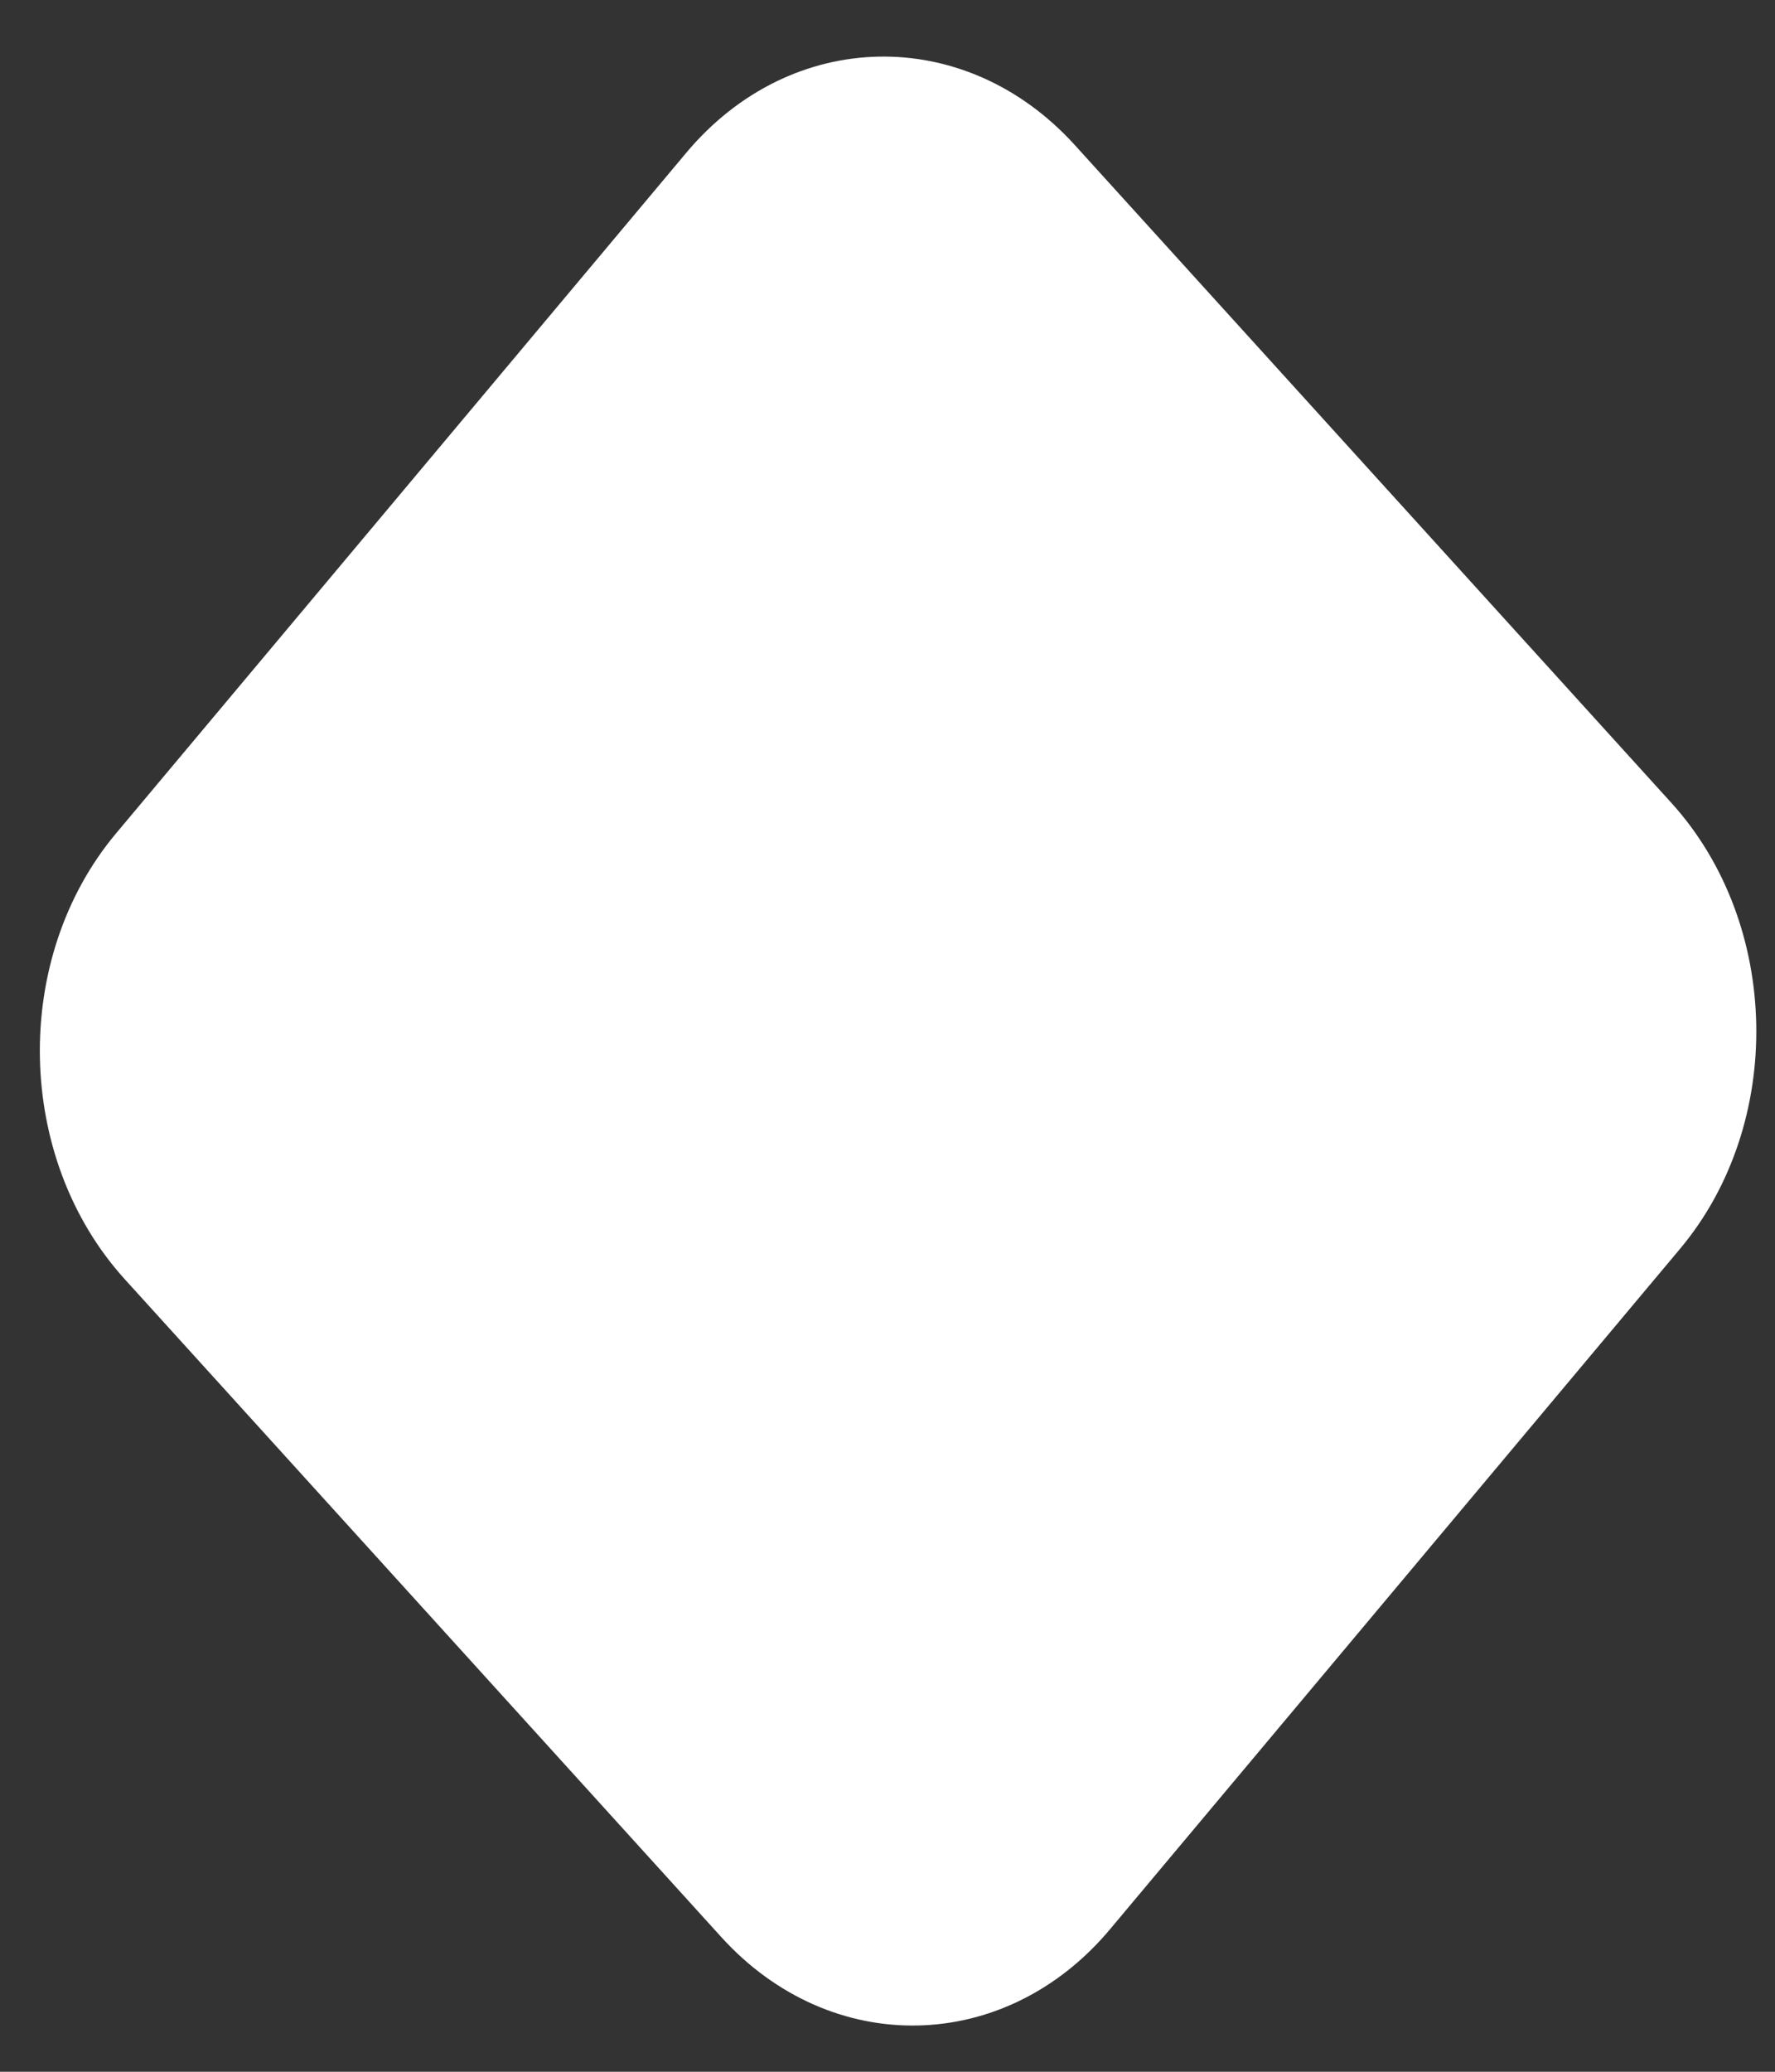<svg xmlns="http://www.w3.org/2000/svg" width="24" height="28" viewBox="0 0 24 28" fill="none">
    <rect x="0" y="0" width="24" height="28" fill="#333333" stroke="none"/>
    <path d="M9.278 2.066L1.57 11.262C0.15 12.955 0.203 15.654 1.688 17.29L9.751 26.178C11.235 27.814 13.589 27.768 15.008 26.075L22.716 16.878C24.136 15.185 24.083 12.486 22.598 10.85L14.535 1.963C13.051 0.326 10.697 0.372 9.278 2.066Z" fill="white"/>
</svg>